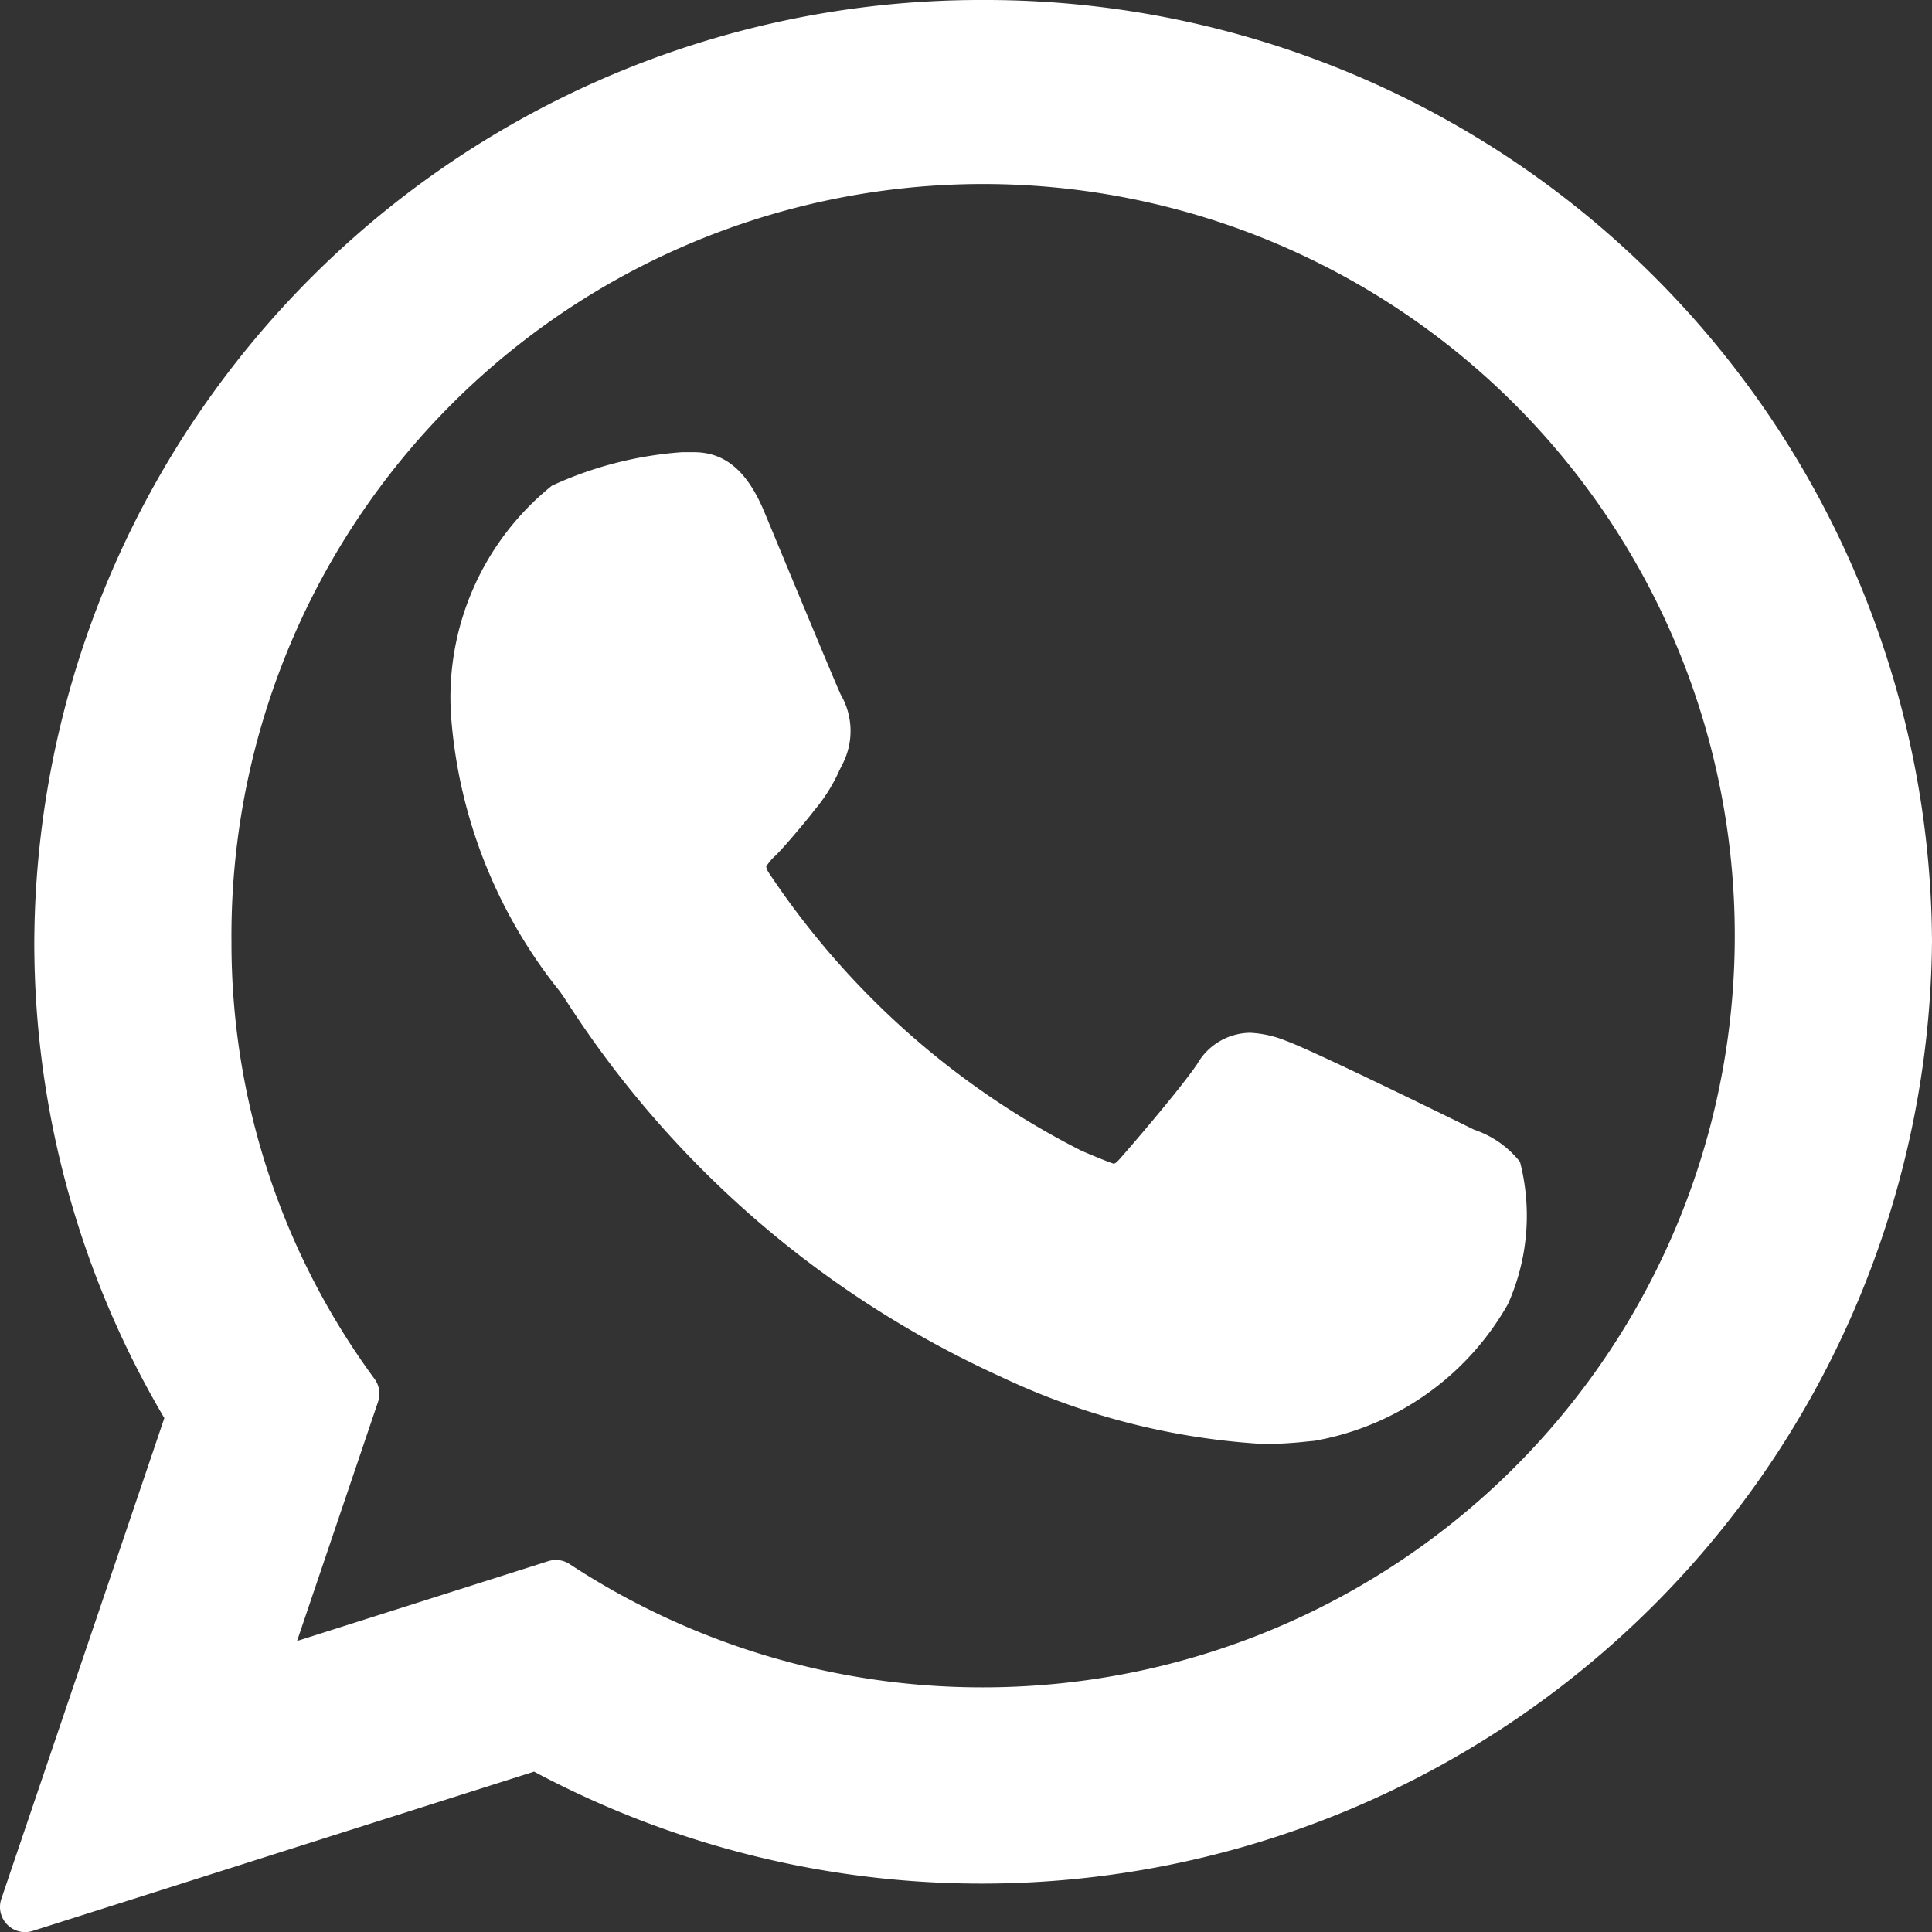 <svg id="XMLID_468_" xmlns="http://www.w3.org/2000/svg" width="16" height="16"><rect width="100%" height="100%" fill="#333333" stroke="none"/><defs><style>.cls-1{fill:#fff}</style></defs><path id="XMLID_469_" class="cls-1" d="M89.359 85.255c-.035-.017-1.328-.654-1.558-.736a.9.9 0 00-.3-.067.513.513 0 00-.436.258c-.129.192-.52.649-.641.786-.016.018-.037.04-.05.04s-.212-.082-.272-.109a6.807 6.807 0 01-2.585-2.3.143.143 0 01-.022-.051.417.417 0 01.076-.09c.07-.07.147-.162.221-.25.035-.042.07-.084.1-.124a1.394 1.394 0 00.21-.334l.029-.058a.6.6 0 00-.018-.568c-.031-.061-.577-1.379-.635-1.518-.14-.334-.324-.49-.581-.49h-.1a3.1 3.1 0 00-1.076.277 2.251 2.251 0 00-.835 1.915 4.128 4.128 0 00.9 2.273l.037.053a8.426 8.426 0 003.614 3.138 5.878 5.878 0 002.183.558 3.412 3.412 0 00.355-.021l.063-.006a2.3 2.3 0 001.6-1.132 1.79 1.79 0 00.1-1.178.816.816 0 00-.379-.266z" transform="translate(-77.15 -75.899)"/><path id="XMLID_470_" class="cls-1" d="M8.142 0A7.838 7.838 0 00.284 7.8a7.742 7.742 0 001.077 3.944l-1.35 3.982a.208.208 0 00.26.265l4.152-1.319A7.871 7.871 0 0016 7.8 7.838 7.838 0 008.142 0zm0 13.974a6.226 6.226 0 01-3.425-1.021.208.208 0 00-.177-.024l-2.08.661.671-1.981a.208.208 0 00-.029-.189A6.09 6.09 0 011.917 7.8a6.225 6.225 0 116.225 6.174z"/></svg>